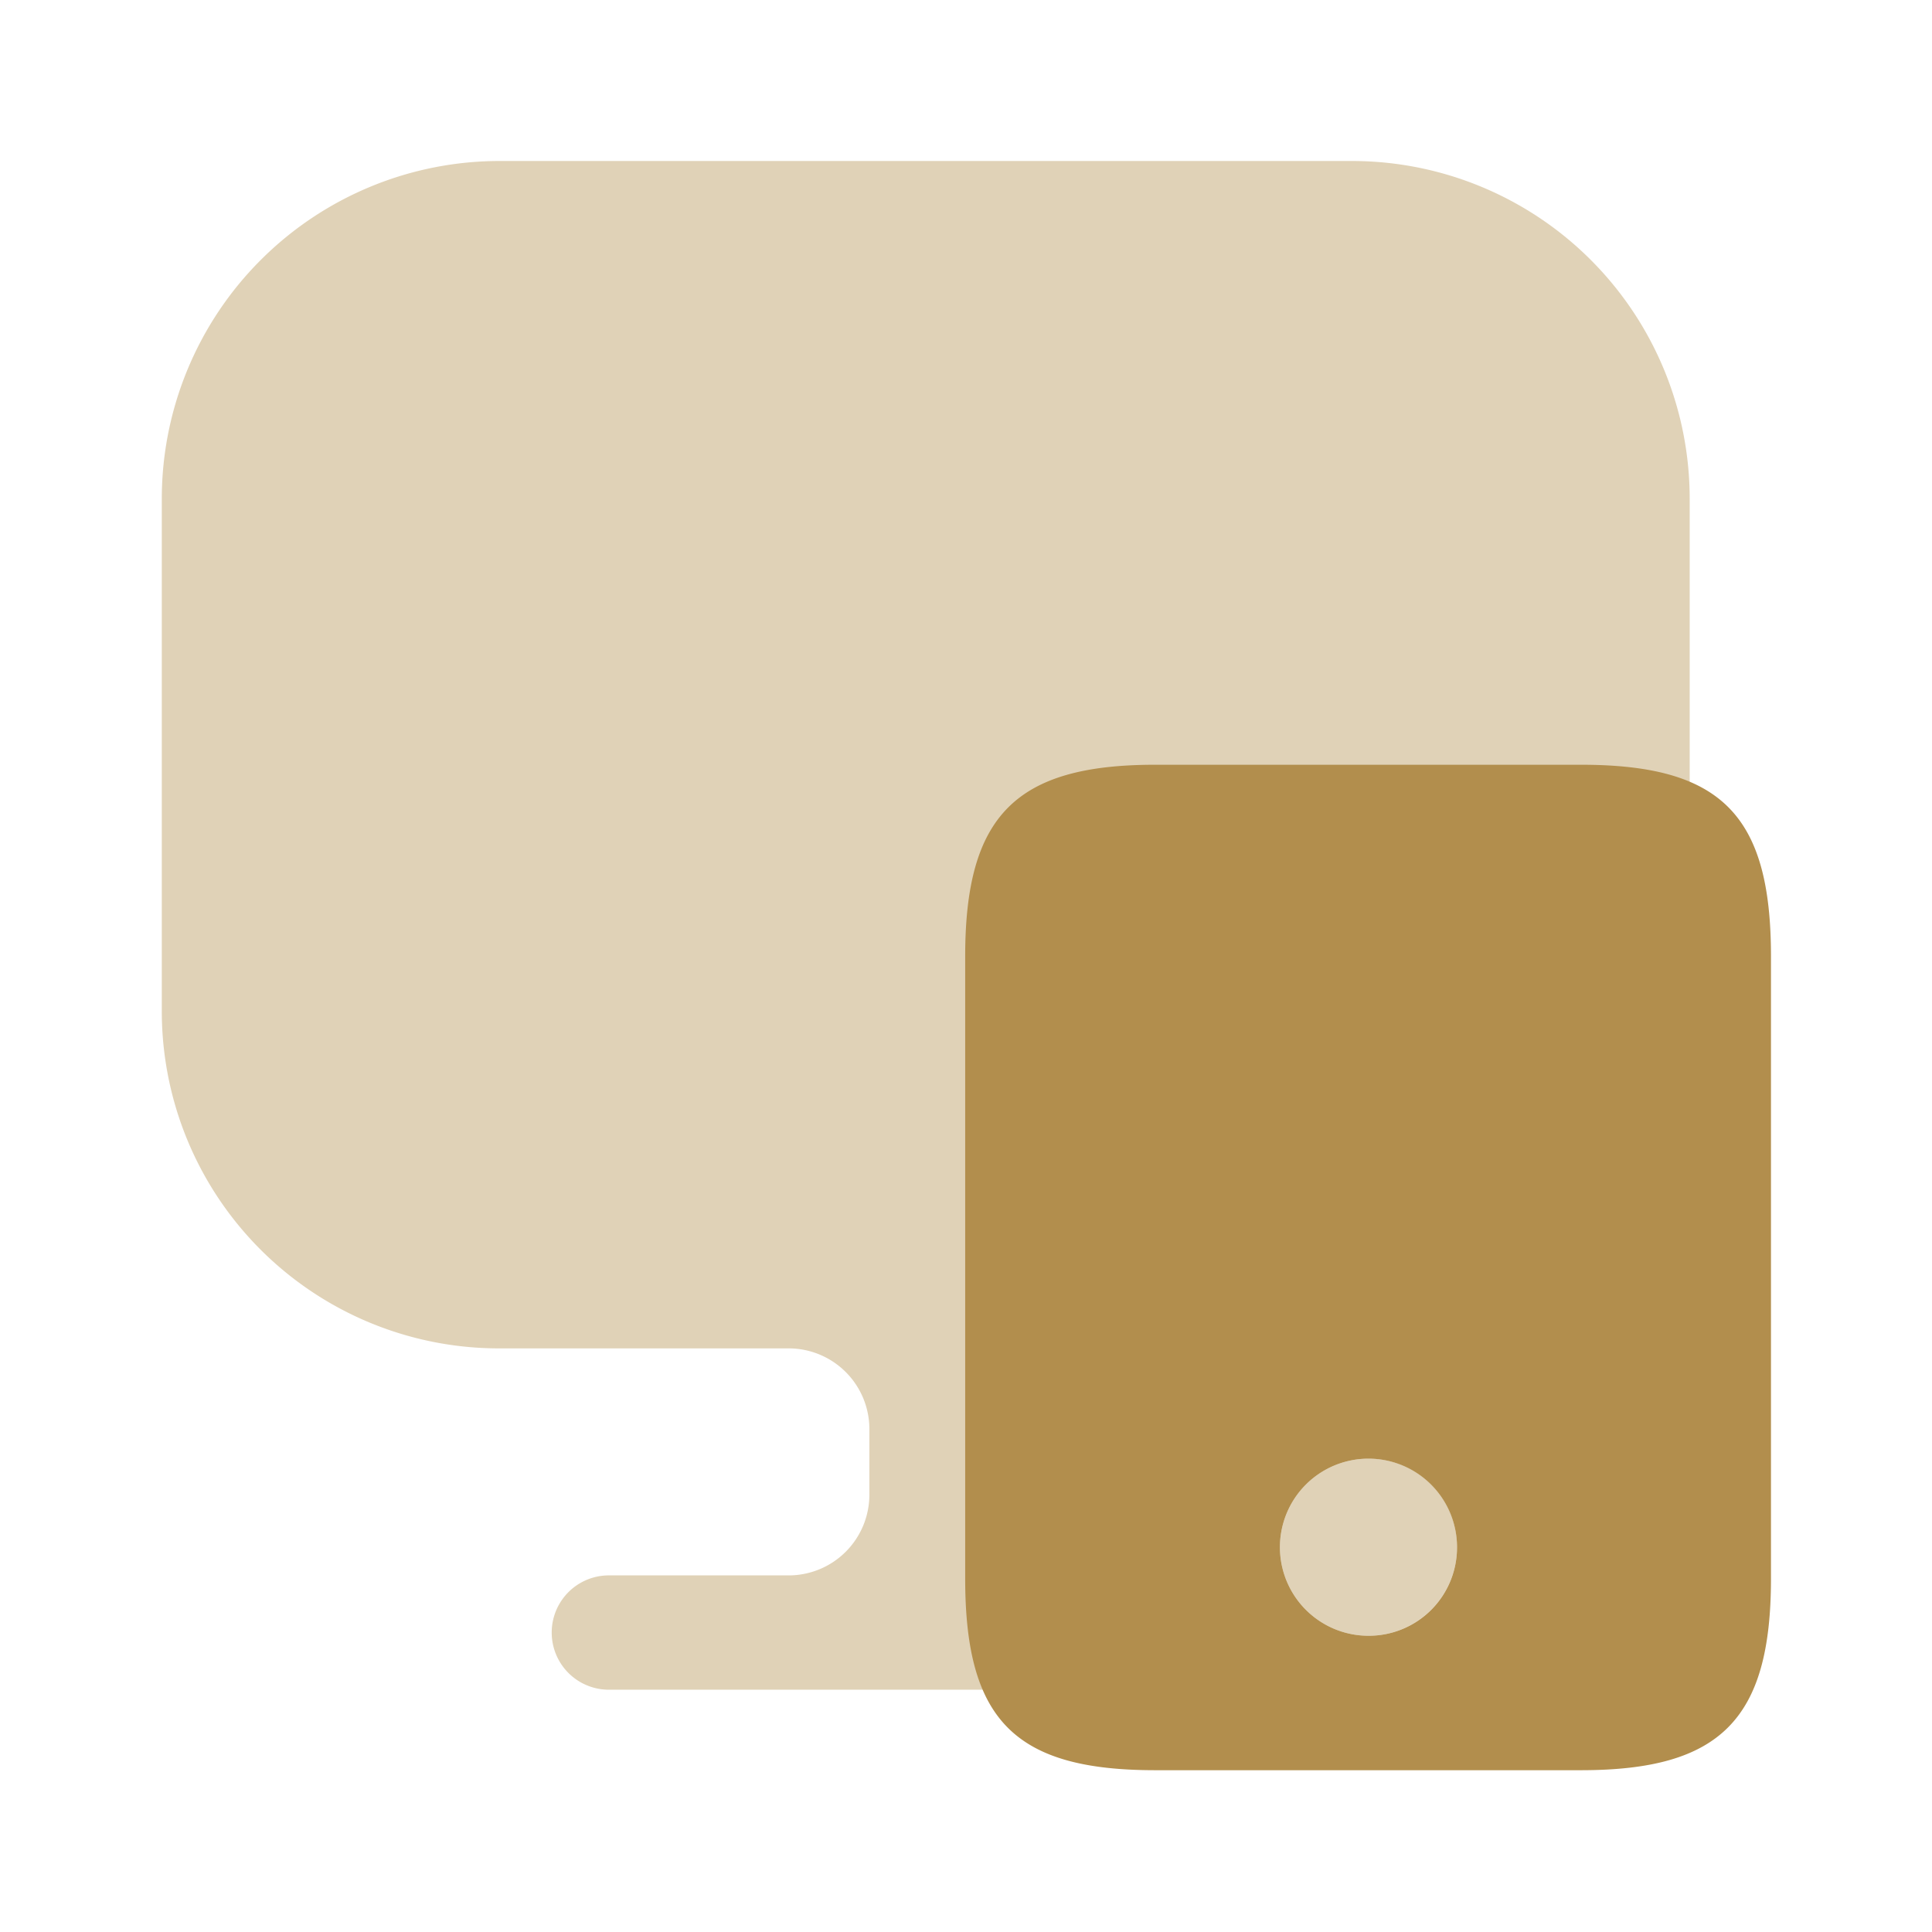 <svg id="monitor-mobile_bulk" data-name="monitor-mobile /bulk" xmlns="http://www.w3.org/2000/svg" width="90" height="90" viewBox="0 0 90 90">
  <g id="vuesax_bulk_monitor-mobbile" data-name="vuesax/bulk/monitor-mobbile">
    <g id="monitor-mobbile">
      <path id="Vector" d="M55.462,0H15.75A15.74,15.74,0,0,0,0,15.713V39.6A15.708,15.708,0,0,0,15.712,55.313h13.5a3.761,3.761,0,0,1,3.75,3.75v3.075a3.761,3.761,0,0,1-3.75,3.75H20.775a2.663,2.663,0,0,0,0,5.325H50.512a2.663,2.663,0,1,0,0-5.325H42.075a3.761,3.761,0,0,1-3.75-3.75V59.063a3.761,3.761,0,0,1,3.75-3.75H55.462A15.708,15.708,0,0,0,71.175,39.6V15.713A15.732,15.732,0,0,0,55.462,0Z" transform="translate(7.537 7.5)" fill="#b28e4d" opacity="0.4"/>
      <path id="Vector-2" data-name="Vector" d="M28.687,0H8.85C2.363,0,0,2.363,0,8.925V37.913c0,6.6,2.325,8.925,8.85,8.925H28.687c6.487,0,8.85-2.362,8.85-8.925V8.925C37.538,2.325,35.212,0,28.687,0Zm-9.9,40.575a4.125,4.125,0,1,1,4.125-4.125A4.113,4.113,0,0,1,18.788,40.575Z" transform="translate(44.962 35.625)" fill="#b28e4d"/>
      <path id="Vector-3" data-name="Vector" d="M8.25,4.125A4.125,4.125,0,1,1,4.125,0,4.113,4.113,0,0,1,8.25,4.125Z" transform="translate(59.625 67.95)" fill="#b28e4d" opacity="0.4"/>
      <path id="Vector-4" data-name="Vector" d="M0,0H90V90H0Z" fill="none" opacity="0"/>
    </g>
  </g>
</svg>
